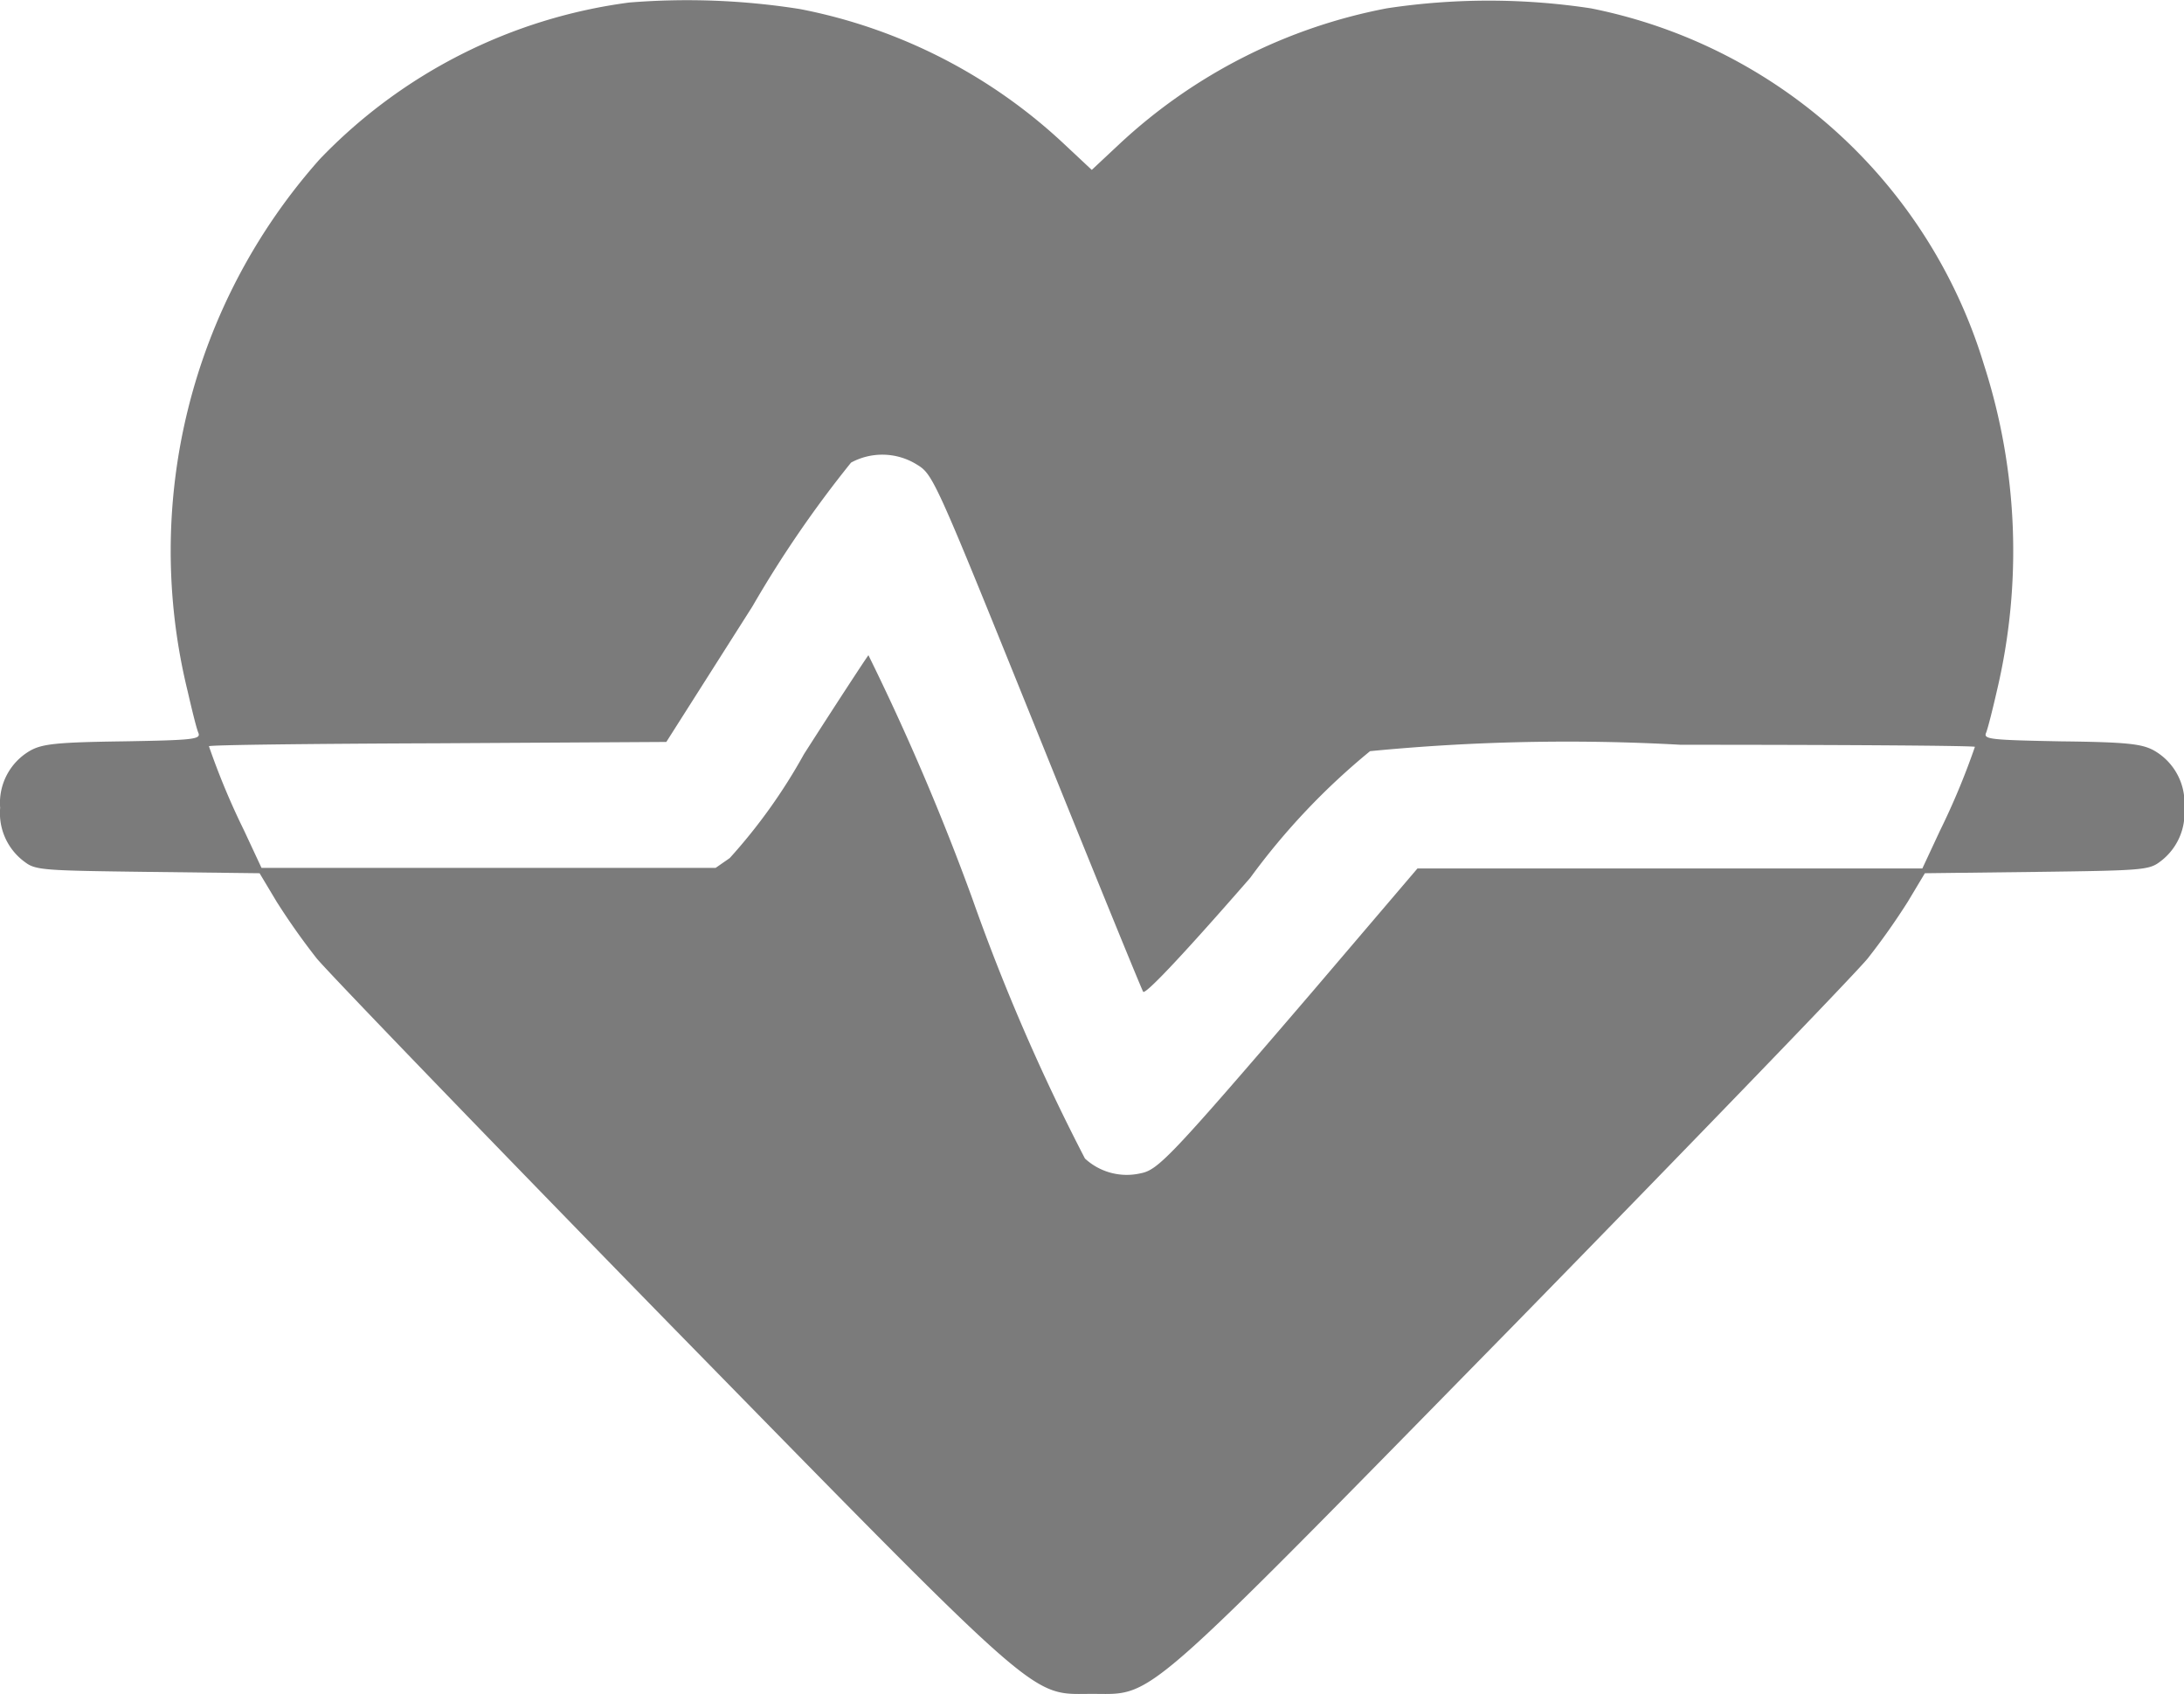 <svg xmlns="http://www.w3.org/2000/svg" width="14.707" height="11.407" viewBox="0 0 14.707 11.407">
  <g id="pulse" transform="translate(0 454.589)">
    <path id="Path_6526" data-name="Path 6526" d="M4.237-454.572a3.522,3.522,0,0,0-2.083,1.054,3.968,3.968,0,0,0-.89,3.585c.029.126.06.253.072.279.017.043-.029.049-.508.057-.439.006-.54.017-.62.06a.406.406,0,0,0-.207.388.407.407,0,0,0,.167.365c.072.055.129.057.83.066l.75.009.115.192a4.651,4.651,0,0,0,.27.382c.083.1,1.158,1.215,2.384,2.47,2.534,2.588,2.416,2.482,2.838,2.482s.3.106,2.838-2.482c1.227-1.255,2.3-2.367,2.384-2.47a4.651,4.651,0,0,0,.27-.382l.115-.192.75-.009c.7-.009.758-.012.83-.066a.407.407,0,0,0,.167-.365.406.406,0,0,0-.207-.388c-.08-.043-.181-.055-.62-.06-.48-.009-.526-.014-.508-.057.011-.026.043-.152.072-.279a4.087,4.087,0,0,0-.086-2.2,3.474,3.474,0,0,0-2.648-2.4,4.584,4.584,0,0,0-1.373,0,3.639,3.639,0,0,0-1.8.913l-.187.175-.187-.175a3.6,3.6,0,0,0-1.778-.908A4.861,4.861,0,0,0,4.237-454.572Zm1.927,3.105c.124.075.112.052.873,1.936.35.867.649,1.6.661,1.62s.227-.2.721-.767a4.63,4.63,0,0,1,.807-.853,13.729,13.729,0,0,1,2.091-.043c1.092,0,1.982.006,1.982.014a4.918,4.918,0,0,1-.236.566l-.118.253-1.7,0h-1.7l-.7.821c-.971,1.132-1.046,1.209-1.166,1.232a.415.415,0,0,1-.373-.1,13.7,13.7,0,0,1-.758-1.749,16.4,16.4,0,0,0-.7-1.64c-.014.017-.21.316-.434.666a3.741,3.741,0,0,1-.5.7l-.095.066H1.761l-.118-.253a4.918,4.918,0,0,1-.236-.566c0-.009.692-.017,1.54-.02l1.54-.009.58-.913a7.612,7.612,0,0,1,.664-.968A.441.441,0,0,1,6.164-451.467Z" transform="translate(0 0)" fill="#7b7b7b"/>
  </g>
</svg>
